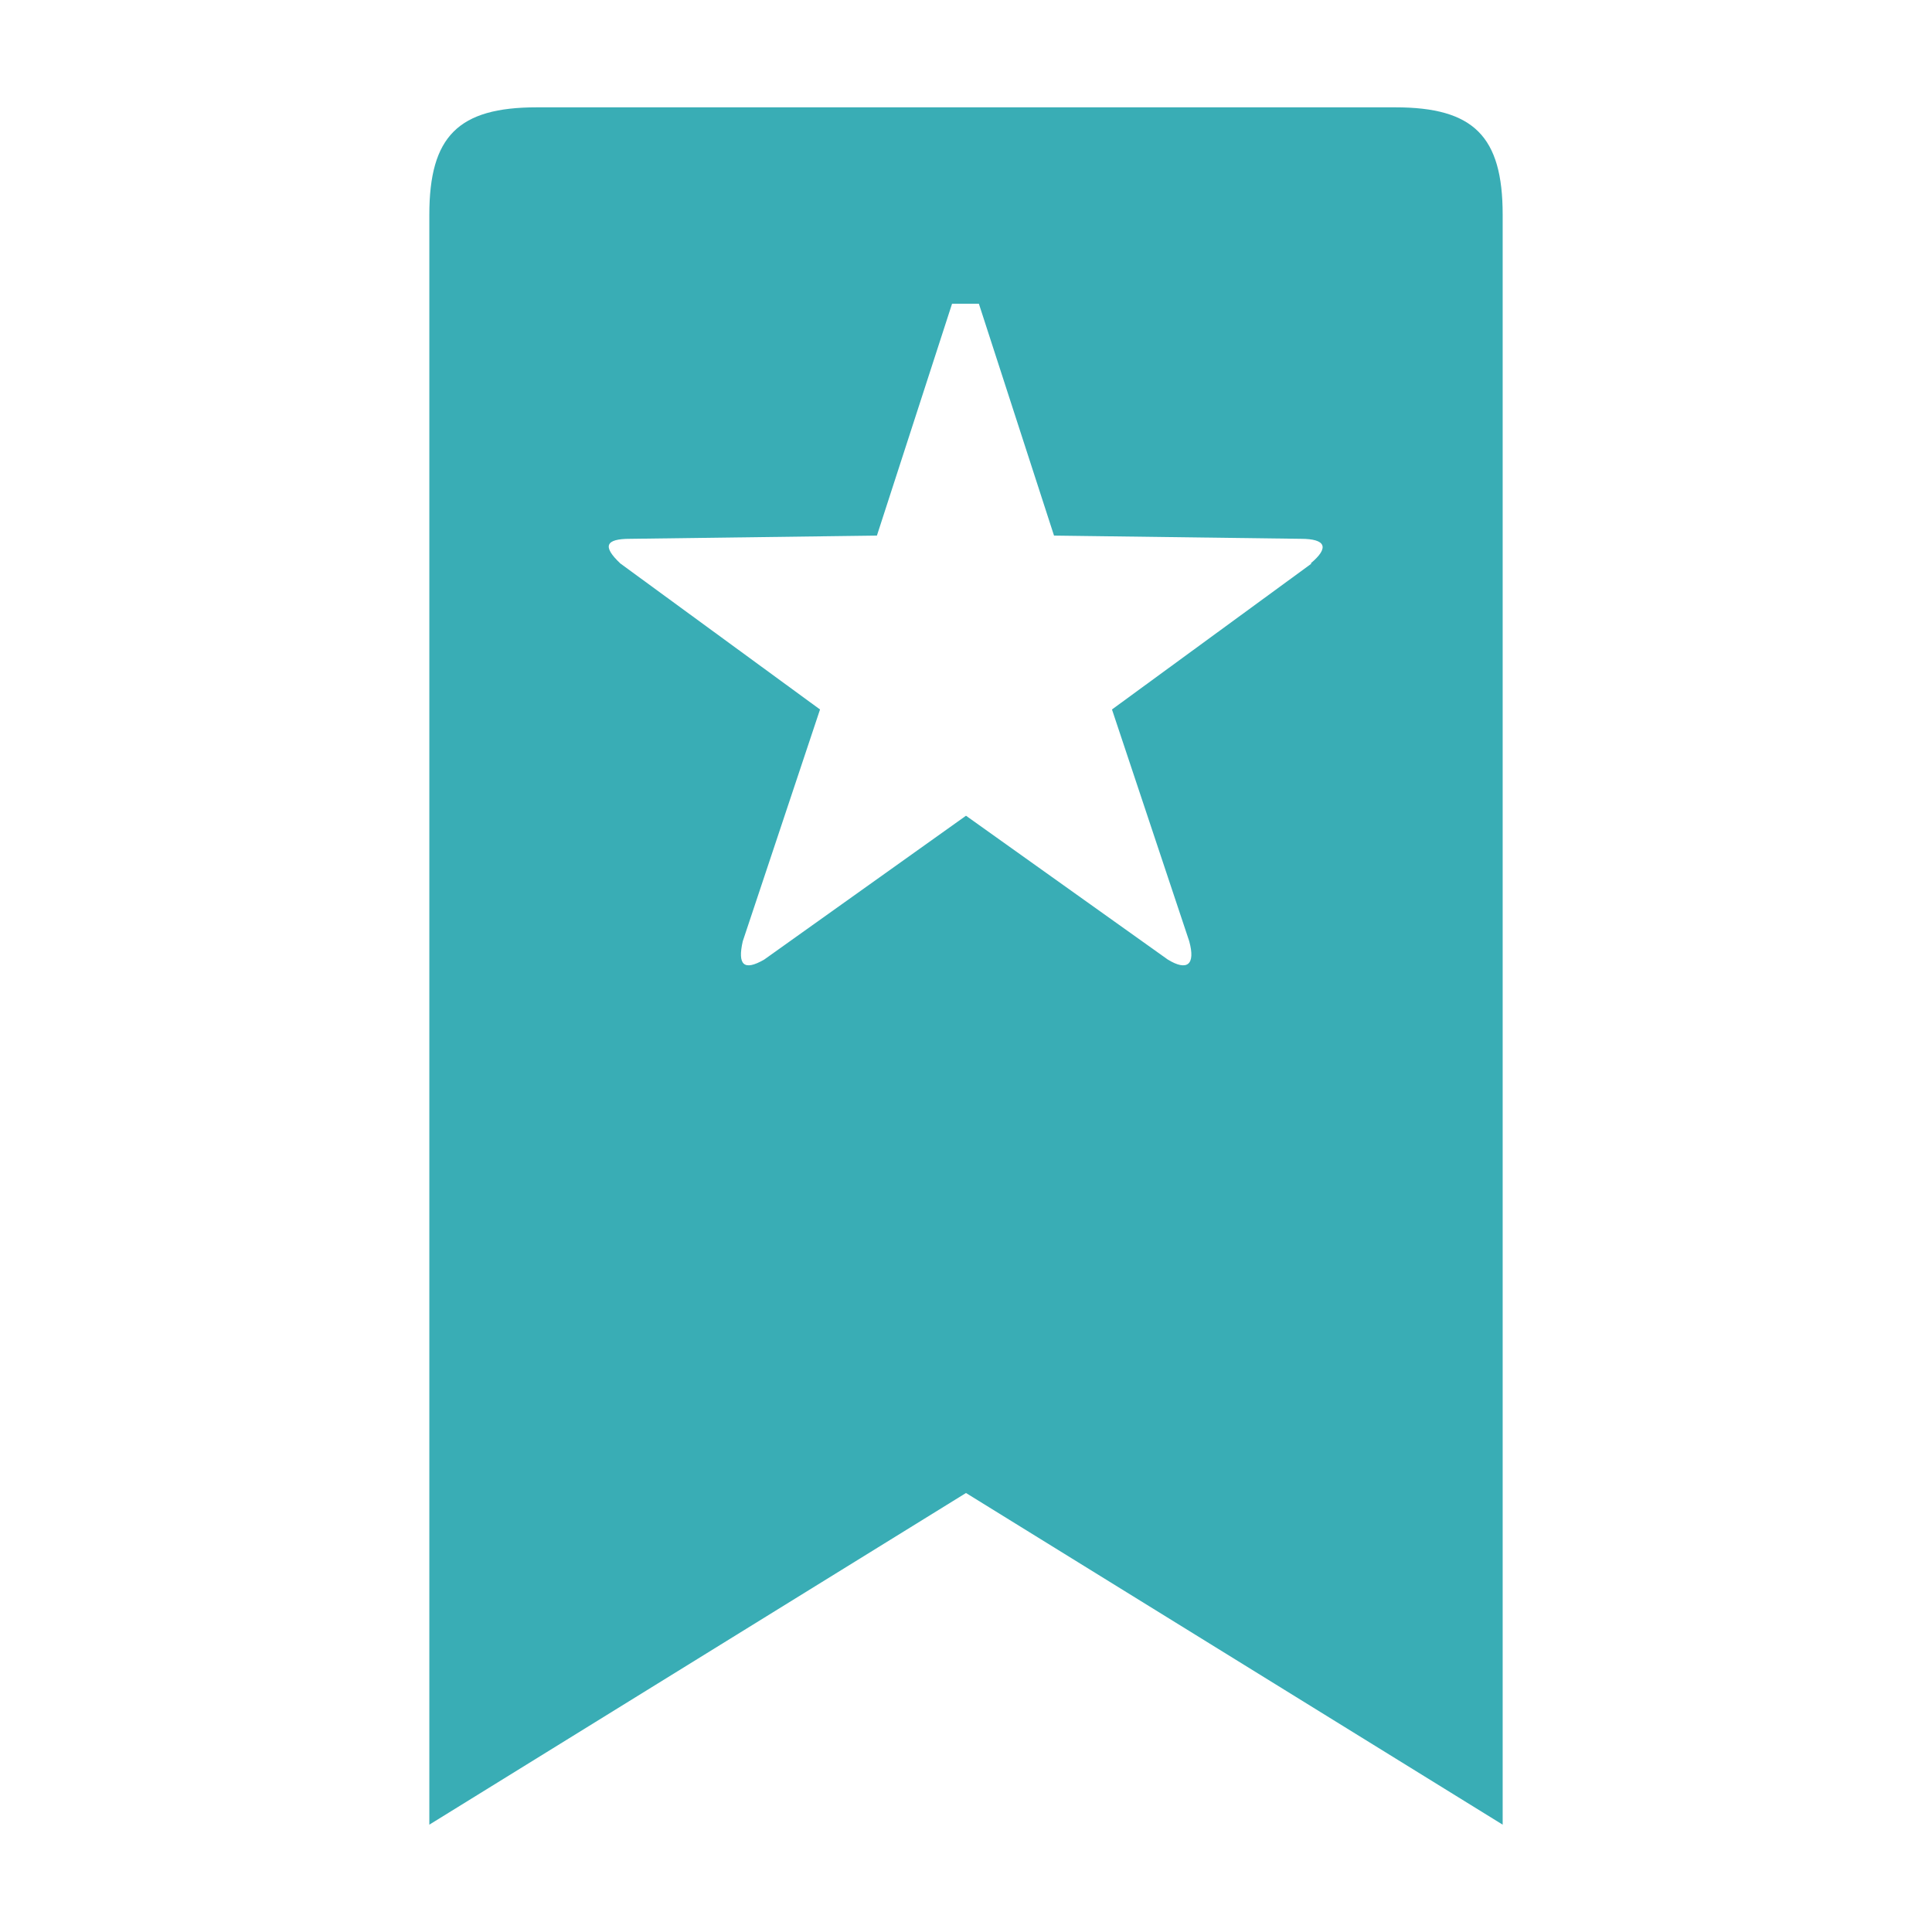 <!--
  - The MIT License (MIT)
  -
  - Copyright (c) 2015-2021 Elior "Mallowigi" Boukhobza
  -
  - Permission is hereby granted, free of charge, to any person obtaining a copy
  - of this software and associated documentation files (the "Software"), to deal
  - in the Software without restriction, including without limitation the rights
  - to use, copy, modify, merge, publish, distribute, sublicense, and/or sell
  - copies of the Software, and to permit persons to whom the Software is
  - furnished to do so, subject to the following conditions:
  -
  - The above copyright notice and this permission notice shall be included in all
  - copies or substantial portions of the Software.
  -
  - THE SOFTWARE IS PROVIDED "AS IS", WITHOUT WARRANTY OF ANY KIND, EXPRESS OR
  - IMPLIED, INCLUDING BUT NOT LIMITED TO THE WARRANTIES OF MERCHANTABILITY,
  - FITNESS FOR A PARTICULAR PURPOSE AND NONINFRINGEMENT. IN NO EVENT SHALL THE
  - AUTHORS OR COPYRIGHT HOLDERS BE LIABLE FOR ANY CLAIM, DAMAGES OR OTHER
  - LIABILITY, WHETHER IN AN ACTION OF CONTRACT, TORT OR OTHERWISE, ARISING FROM,
  - OUT OF OR IN CONNECTION WITH THE SOFTWARE OR THE USE OR OTHER DEALINGS IN THE
  - SOFTWARE.
  -
  -
  -->

<svg xmlns="http://www.w3.org/2000/svg" width="16px" height="16px" viewBox="0 -1 10 18">
    <path fill-rule="evenodd" fill="#39ADB5"
          d="M9 0H1C.27 0 0 .27 0 1v15l5-3.09L10 16V1c0-.73-.27-1-1-1zm-.78 4.25L6.36 5.61l.72 2.16c.06.22-.02.28-.2.17L5 6.6 3.12 7.94c-.19.11-.25.05-.2-.17l.72-2.16-1.86-1.36c-.17-.16-.14-.23.09-.23l2.3-.03.7-2.16h.25l.7 2.16 2.3.03c.23 0 .27.08.09.23h.01z"/>
</svg>
